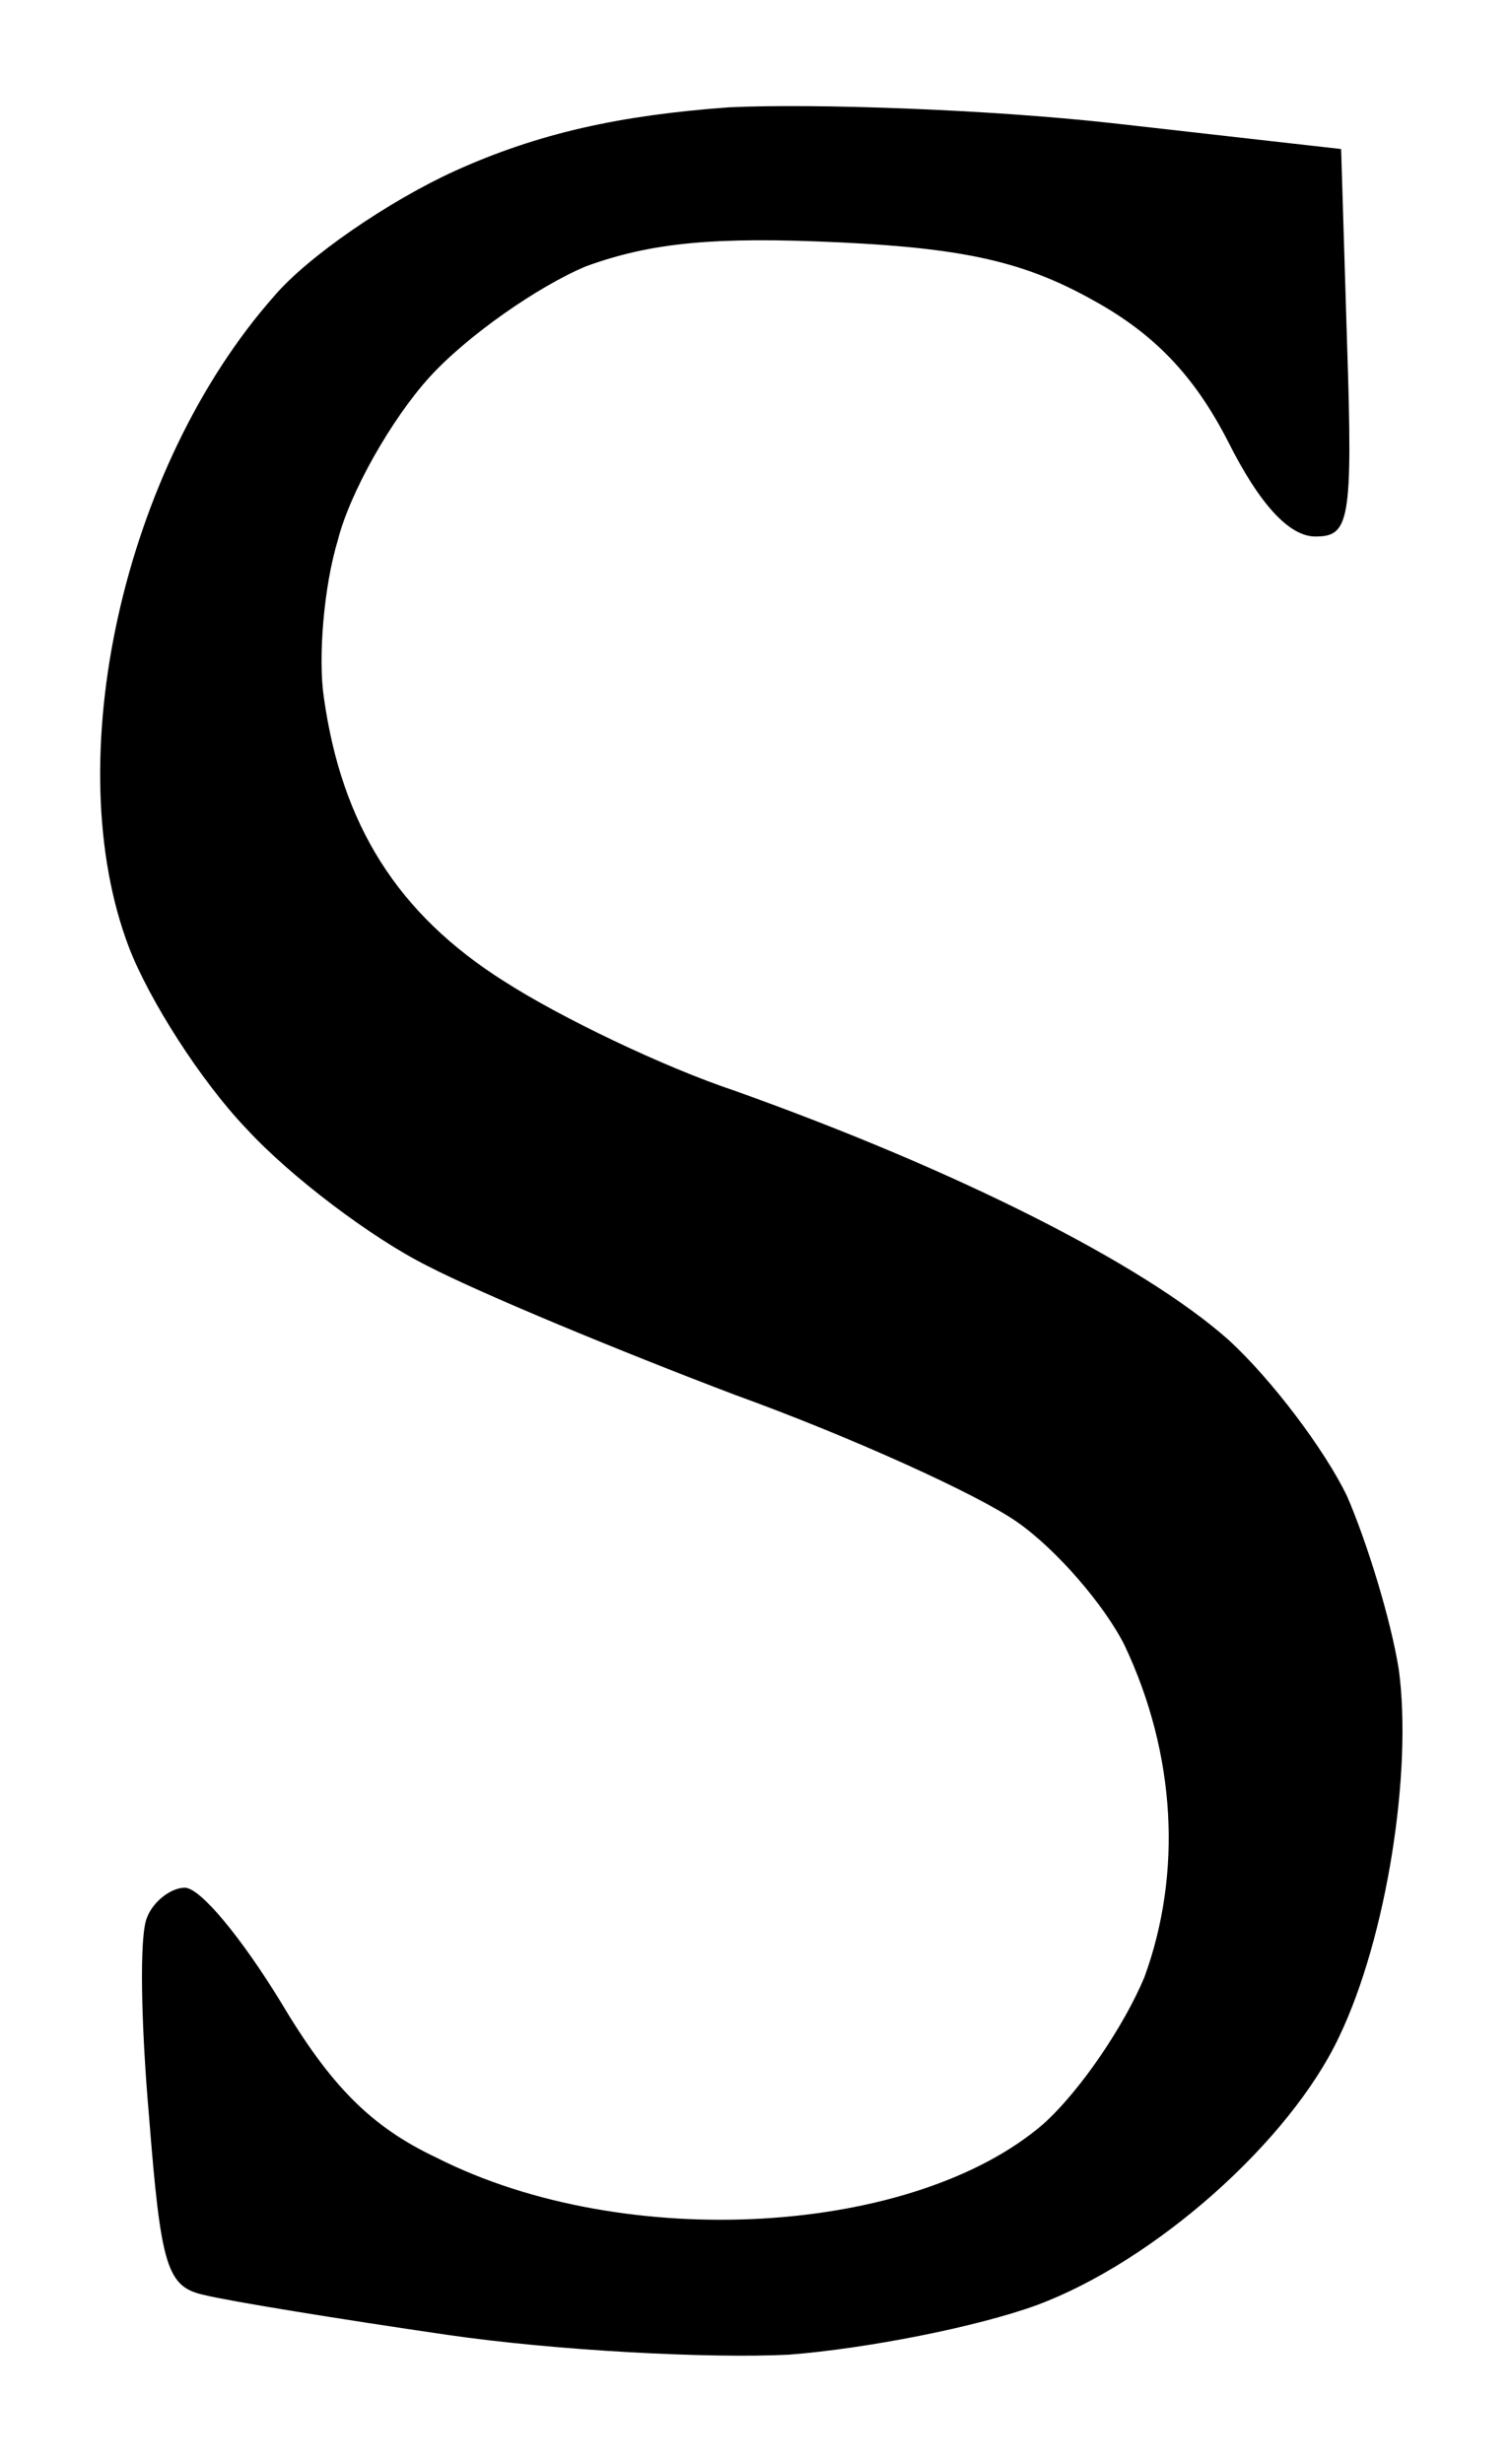<svg viewBox="0 0 76 124"><path d="M 22.5,117.5 C 17.0,116.7 11.5,115.8 10.3,115.5 C 8.4,115.1 8.1,114.1 7.5,106.5 C 7.1,101.9 7.0,97.4 7.4,96.5 C 7.7,95.7 8.6,95.0 9.3,95.0 C 10.1,95.0 12.2,97.6 14.1,100.7 C 16.6,104.9 18.6,107.0 22.0,108.6 C 31.5,113.4 46.0,112.5 52.5,106.9 C 54.4,105.2 56.6,101.9 57.6,99.5 C 59.5,94.3 59.2,88.3 56.6,82.8 C 55.6,80.8 53.2,78.0 51.2,76.6 C 49.2,75.2 42.8,72.3 37.0,70.2 C 31.2,68.0 24.2,65.1 21.5,63.7 C 18.7,62.3 14.6,59.2 12.4,56.8 C 10.1,54.4 7.5,50.3 6.5,47.7 C 2.9,38.3 6.2,23.5 13.8,14.9 C 15.5,12.9 19.6,10.1 22.9,8.6 C 27.1,6.7 31.2,5.8 36.7,5.4 C 41.0,5.2 49.7,5.5 56.0,6.2 L 67.5,7.5 L 67.8,17.3 C 68.1,26.3 67.9,27.0 66.2,27.0 C 64.9,27.0 63.4,25.4 61.8,22.2 C 60.1,18.9 58.1,16.8 55.0,15.1 C 51.6,13.2 48.6,12.5 42.3,12.2 C 36.0,11.9 32.8,12.2 29.5,13.4 C 27.1,14.4 23.5,16.9 21.6,19.0 C 19.7,21.1 17.6,24.8 17.0,27.2 C 16.3,29.5 16.0,33.1 16.3,35.1 C 17.2,41.5 20.0,46.0 25.4,49.4 C 28.2,51.2 33.4,53.7 37.0,54.9 C 48.2,58.9 57.5,63.6 61.8,67.4 C 64.0,69.4 66.7,73.0 67.8,75.3 C 68.8,77.6 70.0,81.5 70.4,84.0 C 71.1,89.1 69.8,97.5 67.4,102.5 C 64.9,107.8 58.1,113.8 52.2,116.0 C 49.2,117.1 43.6,118.2 39.7,118.5 C 35.7,118.7 28.0,118.3 22.5,117.5 Z" fill-rule="evenodd" /></svg>